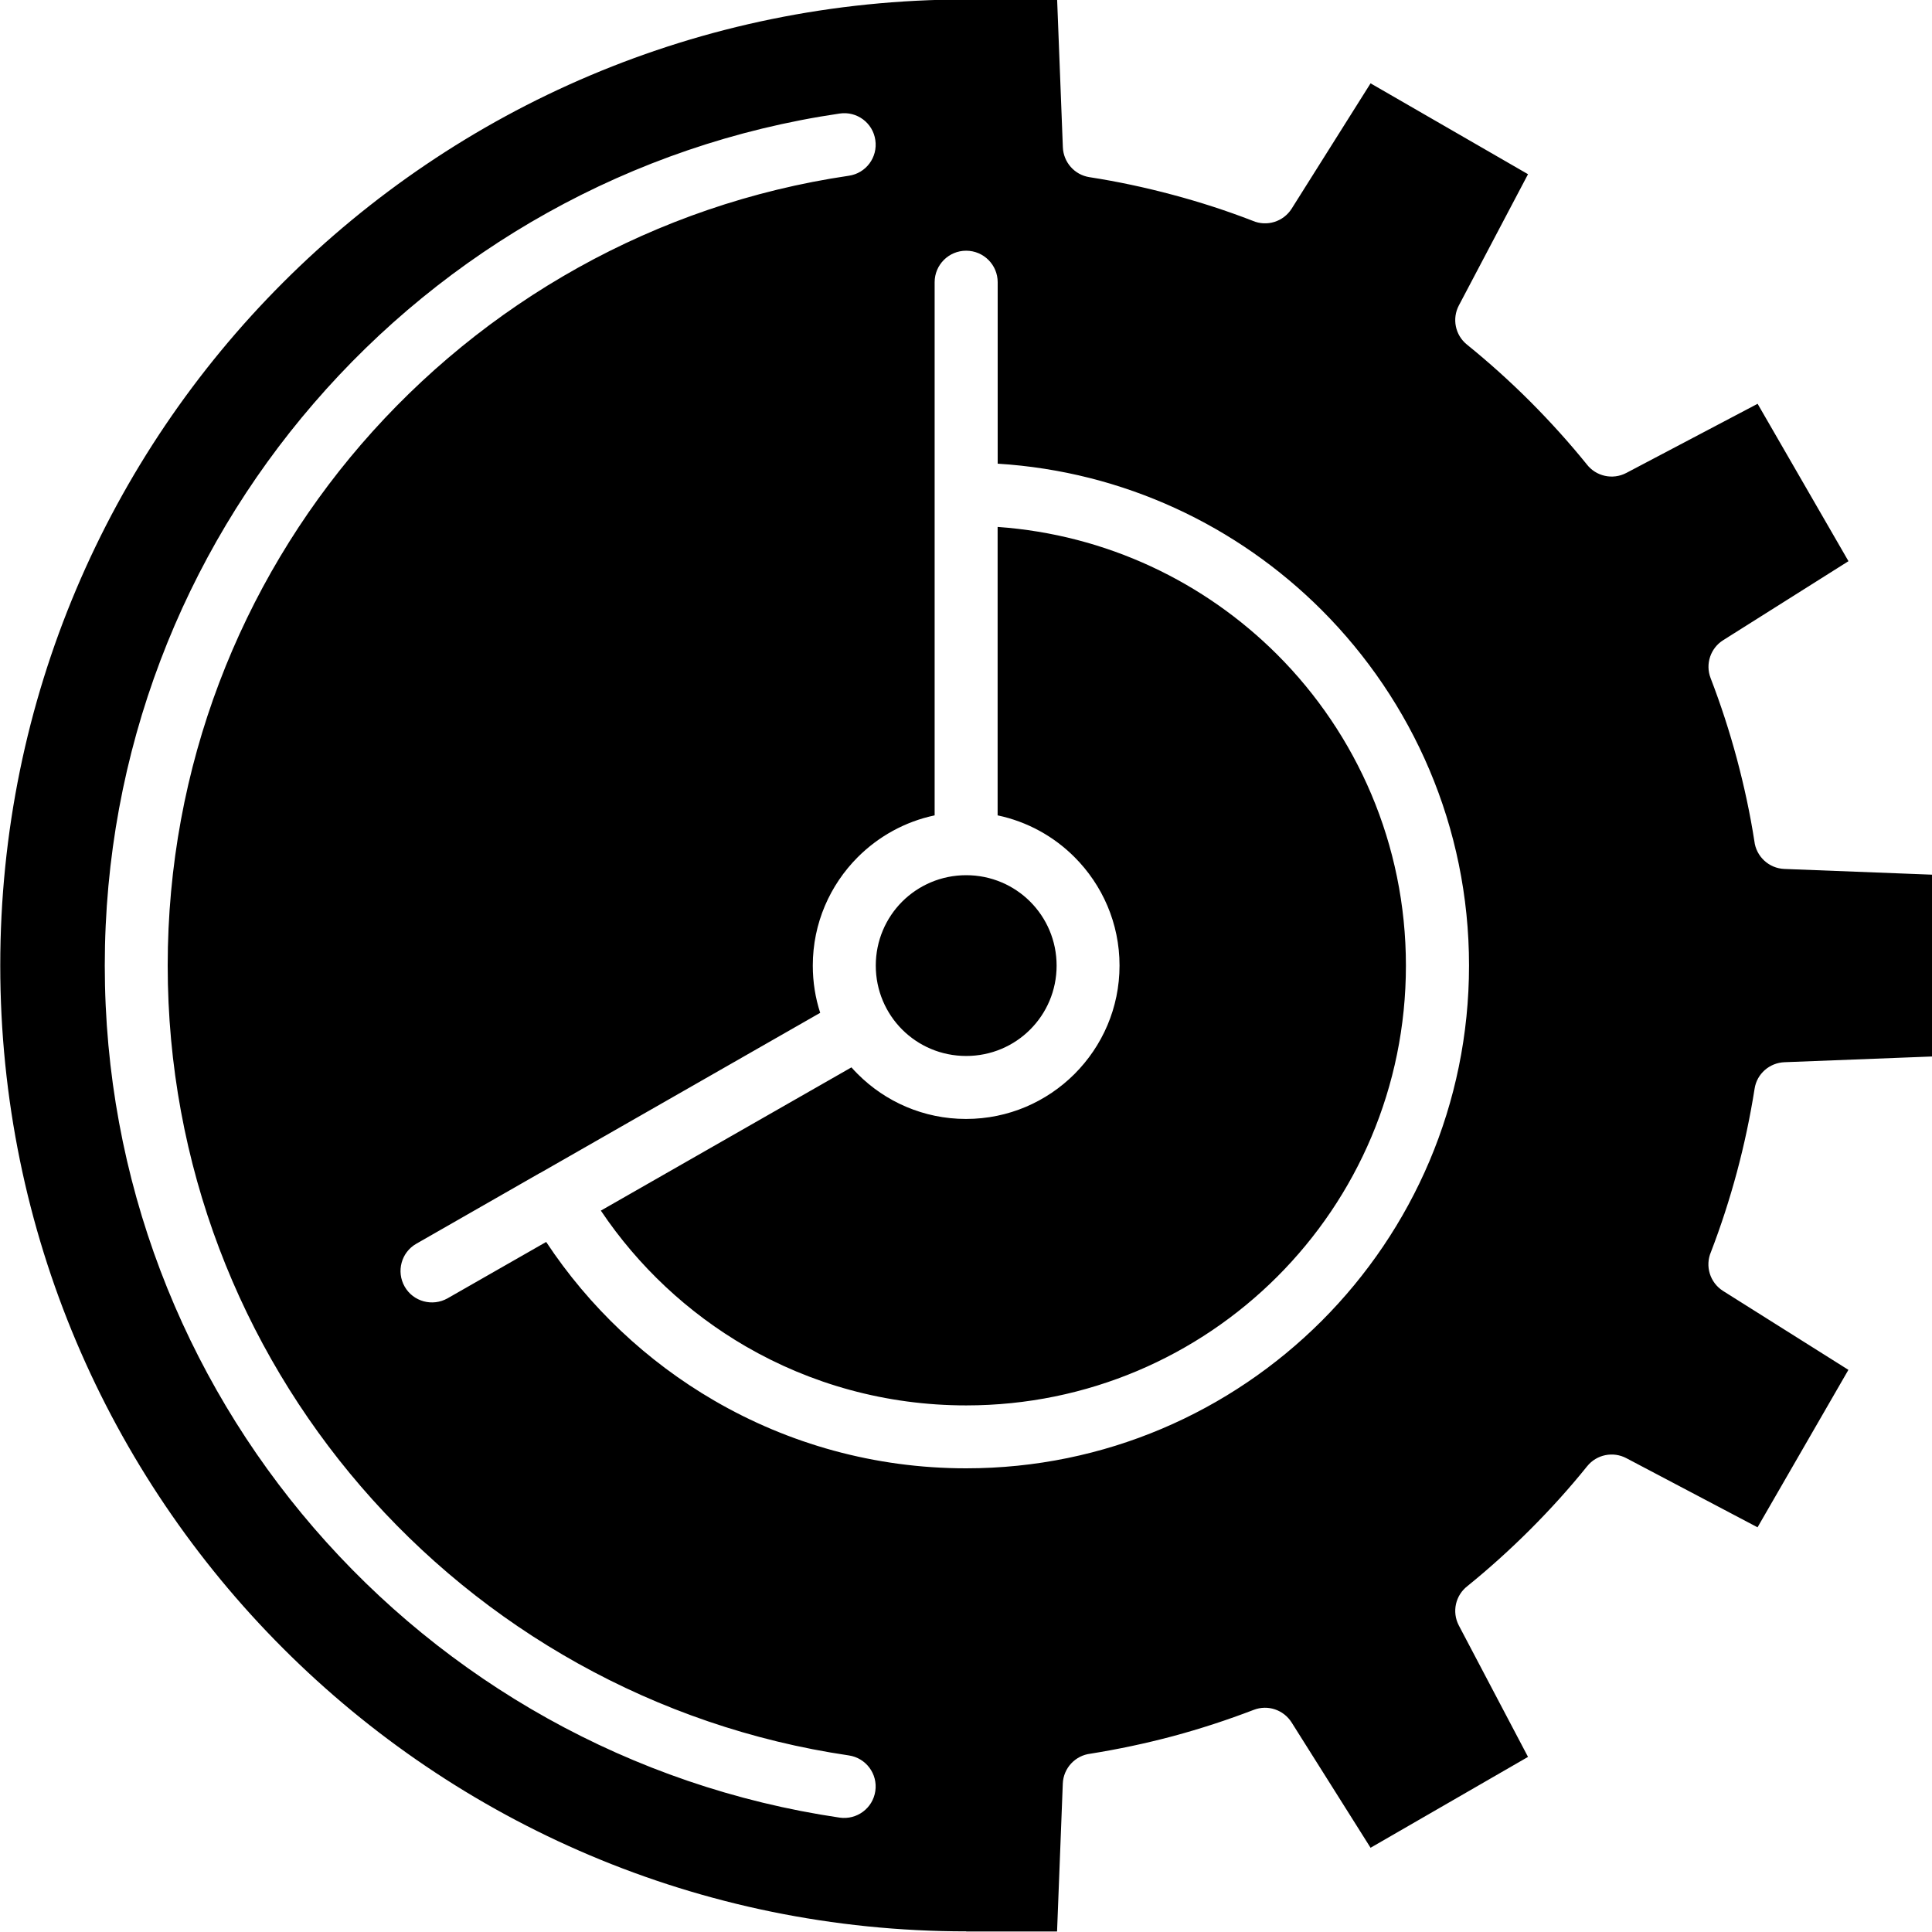 <svg width="30" height="30" viewBox="0 0 30 30" fill="none" xmlns="http://www.w3.org/2000/svg">
<path d="M15.003 29.992H16.414L16.503 27.697C16.512 27.454 16.698 27.258 16.934 27.231C17.359 27.163 17.786 27.073 18.21 26.96C18.643 26.844 19.062 26.706 19.467 26.551C19.689 26.465 19.933 26.552 20.056 26.746L21.282 28.692L23.727 27.281L22.653 25.241C22.541 25.027 22.602 24.77 22.787 24.628C23.12 24.358 23.447 24.064 23.761 23.75C24.078 23.433 24.374 23.105 24.645 22.768C24.794 22.583 25.05 22.535 25.253 22.642L27.291 23.716L28.702 21.271L26.756 20.046C26.551 19.916 26.474 19.659 26.567 19.442C26.721 19.042 26.856 18.627 26.971 18.199C27.086 17.77 27.177 17.337 27.245 16.907C27.28 16.672 27.479 16.503 27.709 16.494L30.004 16.405V13.582L27.709 13.493C27.465 13.484 27.269 13.297 27.242 13.063C27.176 12.637 27.084 12.21 26.971 11.786C26.855 11.353 26.718 10.934 26.562 10.529C26.477 10.308 26.563 10.063 26.757 9.941L28.703 8.714L27.292 6.27L25.253 7.344C25.04 7.456 24.781 7.395 24.639 7.21C24.369 6.876 24.075 6.55 23.76 6.234C23.443 5.917 23.115 5.623 22.779 5.351C22.594 5.202 22.546 4.946 22.653 4.743L23.727 2.705L21.282 1.294L20.057 3.24C19.927 3.445 19.67 3.522 19.453 3.429C19.053 3.274 18.638 3.139 18.21 3.025C17.781 2.91 17.349 2.818 16.917 2.751C16.683 2.715 16.513 2.517 16.504 2.287L16.415 -0.008H15.004C10.862 -0.008 7.112 1.671 4.397 4.385C1.683 7.098 0.004 10.849 0.004 14.991C0.004 19.133 1.683 22.883 4.397 25.597C7.11 28.311 10.862 29.99 15.004 29.99L15.003 29.992ZM13.038 1.763C13.306 1.723 13.554 1.908 13.592 2.175C13.632 2.443 13.447 2.691 13.18 2.729C10.167 3.173 7.507 4.701 5.607 6.902C3.736 9.072 2.604 11.9 2.604 14.993C2.604 18.087 3.736 20.915 5.607 23.085C7.505 25.286 10.167 26.814 13.18 27.258C13.447 27.297 13.631 27.545 13.592 27.811C13.553 28.079 13.305 28.262 13.038 28.224C9.789 27.745 6.919 26.098 4.871 23.723C2.849 21.379 1.627 18.328 1.627 14.993C1.627 11.659 2.849 8.607 4.871 6.264C6.919 3.888 9.789 2.24 13.038 1.763ZM8.382 18.217L12.736 15.727C12.661 15.497 12.621 15.25 12.621 14.993C12.621 14.336 12.888 13.742 13.319 13.31C13.64 12.989 14.052 12.758 14.513 12.661V4.382C14.513 4.112 14.732 3.893 15.002 3.893C15.273 3.893 15.492 4.112 15.492 4.382V7.2C17.451 7.321 19.215 8.166 20.522 9.472C21.936 10.887 22.811 12.838 22.811 14.992C22.811 17.145 21.937 19.096 20.523 20.511C19.108 21.925 17.157 22.8 15.002 22.8C13.58 22.8 12.243 22.418 11.092 21.749C10.043 21.14 9.147 20.293 8.481 19.285L6.95 20.16C6.715 20.293 6.417 20.212 6.284 19.979C6.15 19.744 6.231 19.446 6.464 19.313L8.381 18.216L8.382 18.217ZM9.331 18.8C9.91 19.662 10.681 20.385 11.581 20.907C12.585 21.489 13.754 21.823 15.003 21.823C16.889 21.823 18.597 21.059 19.832 19.825C21.069 18.589 21.831 16.881 21.831 14.994C21.831 13.107 21.067 11.399 19.833 10.165C18.704 9.037 17.183 8.302 15.491 8.182V12.661C15.952 12.758 16.363 12.987 16.684 13.308C17.117 13.741 17.384 14.336 17.384 14.993C17.384 15.651 17.116 16.245 16.686 16.676C16.253 17.109 15.658 17.375 15 17.375C14.343 17.375 13.748 17.108 13.318 16.677C13.285 16.644 13.251 16.608 13.221 16.574L9.329 18.799L9.331 18.8ZM15.003 13.59C14.614 13.59 14.263 13.747 14.009 14C13.756 14.254 13.599 14.605 13.599 14.994C13.599 15.382 13.756 15.734 14.009 15.987C14.263 16.241 14.614 16.397 15.003 16.397C15.391 16.397 15.743 16.241 15.996 15.987C16.25 15.734 16.407 15.382 16.407 14.994C16.407 14.605 16.25 14.254 15.996 14C15.743 13.747 15.391 13.59 15.003 13.59Z" fill="black"/>
</svg>
